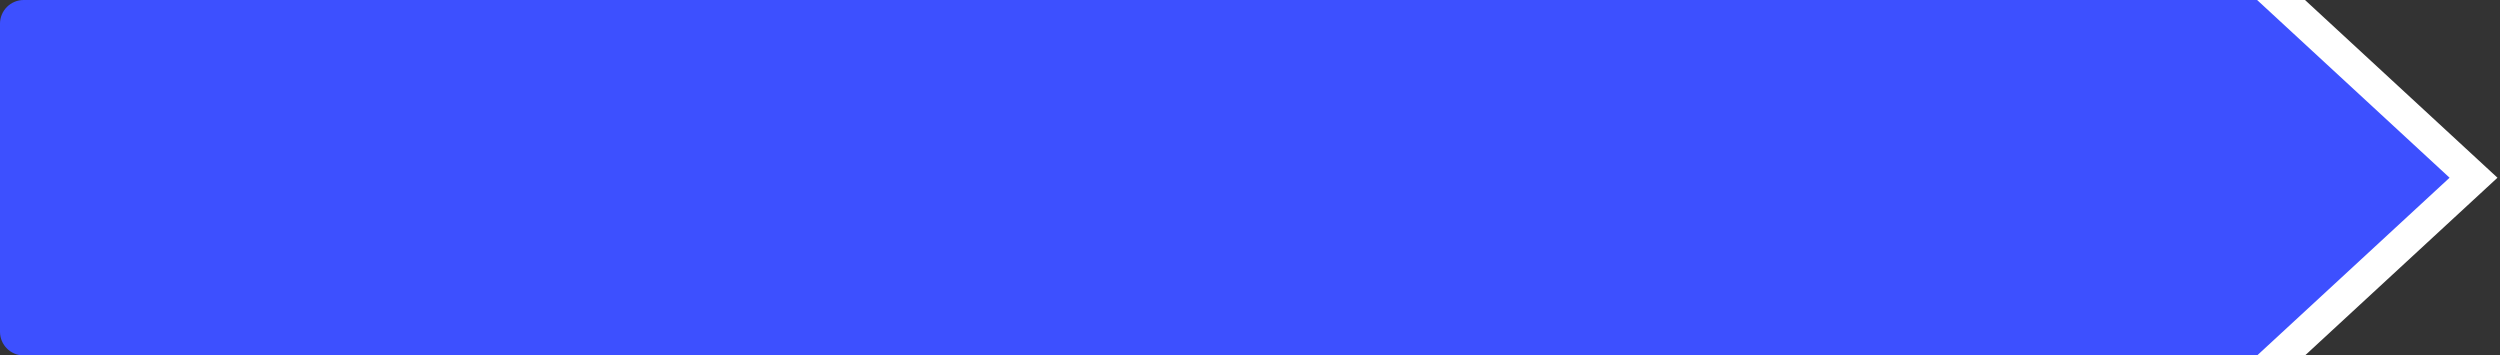<?xml version="1.0" encoding="UTF-8"?>
<svg width="422px" height="60px" viewBox="0 0 422 60" version="1.1" xmlns="http://www.w3.org/2000/svg" xmlns:xlink="http://www.w3.org/1999/xlink">
    <rect x="0" y="0" width="422" height="60" fill="#333333" stroke="none"/>
    <!-- Generator: Sketch 61.1 (89650) - https://sketch.com -->
    <title>tab_selected</title>
    <desc>Created with Sketch.</desc>
    <g id="IBC-跨链浏览器正式稿" stroke="none" stroke-width="1" fill="none" fill-rule="evenodd">
        <g id="tab_selected">
            <path d="M4,0 L387.612,0 L387.612,0 L419.664,30 L387.612,60 L4,60 C1.791,60 2.705415e-16,58.209 0,56 L0,4 C-2.705415e-16,1.791 1.791,4.05812251e-16 4,0 Z" id="形状结合备份-4" fill="#3D50FF"></path>
            <path d="M389.084,5.96998007e-11 L421.573,30 L389.084,60 L381,60 L381,60 L413.489,30 L381,-7.95807864e-13 L389.084,5.96998007e-11 Z" id="形状结合备份-3" fill="#FFFFFF"></path>
        </g>
    </g>
</svg>